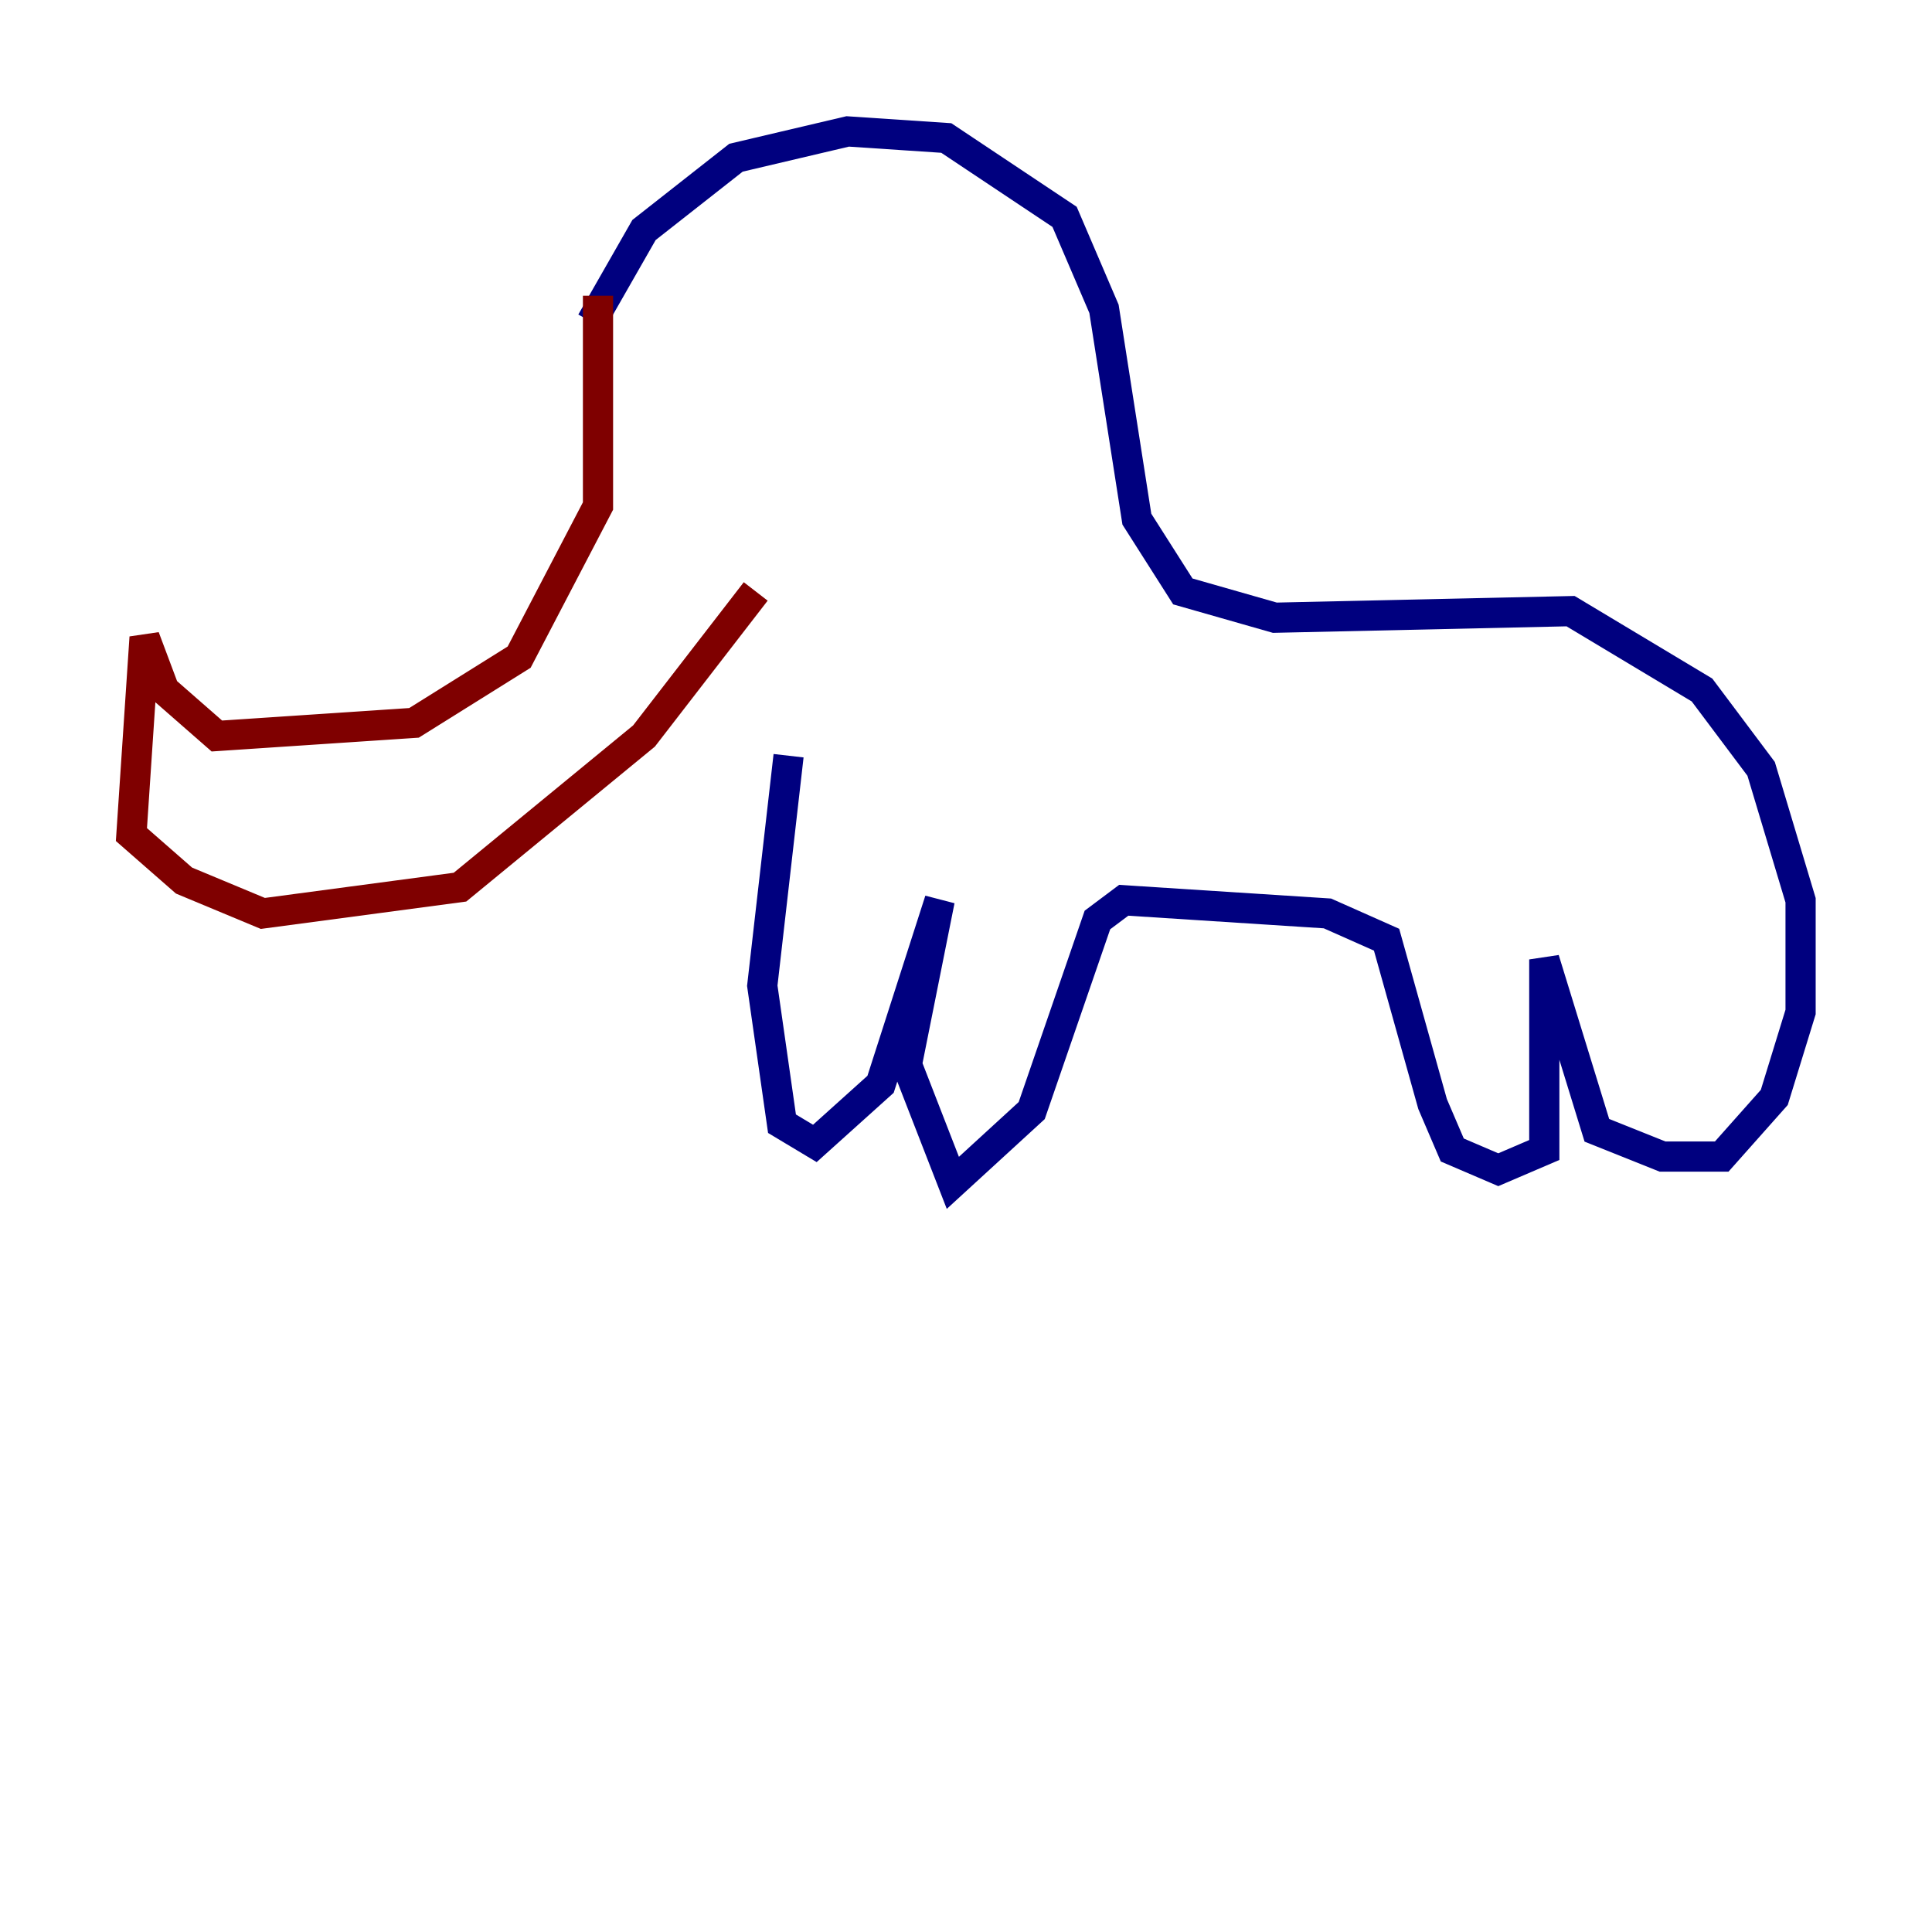 <?xml version="1.0" encoding="utf-8" ?>
<svg baseProfile="tiny" height="128" version="1.2" viewBox="0,0,128,128" width="128" xmlns="http://www.w3.org/2000/svg" xmlns:ev="http://www.w3.org/2001/xml-events" xmlns:xlink="http://www.w3.org/1999/xlink"><defs /><polyline fill="none" points="39.184,21.333 42.667,15.238 48.762,10.449 56.163,8.707 62.694,9.143 70.531,14.367 73.143,20.463 75.32,34.395 78.367,39.184 84.463,40.925 104.054,40.49 112.762,45.714 116.68,50.939 119.293,59.646 119.293,67.048 117.551,72.707 114.068,76.626 110.15,76.626 105.796,74.884 102.313,63.565 102.313,76.191 99.265,77.497 96.218,76.191 94.912,73.143 91.864,62.258 87.946,60.517 74.449,59.646 72.707,60.952 68.354,73.578 63.129,78.367 60.082,70.531 62.258,59.646 58.34,71.837 53.986,75.755 51.809,74.449 50.503,65.306 52.245,50.068" stroke="#00007f" stroke-width="2" /><polyline fill="none" points="39.619,19.592 39.619,33.524 34.395,43.537 27.429,47.891 14.367,48.762 10.884,45.714 9.578,42.231 8.707,55.292 12.191,58.34 17.415,60.517 30.476,58.776 42.667,48.762 50.068,39.184" stroke="#7f0000" stroke-width="2" /></svg>
